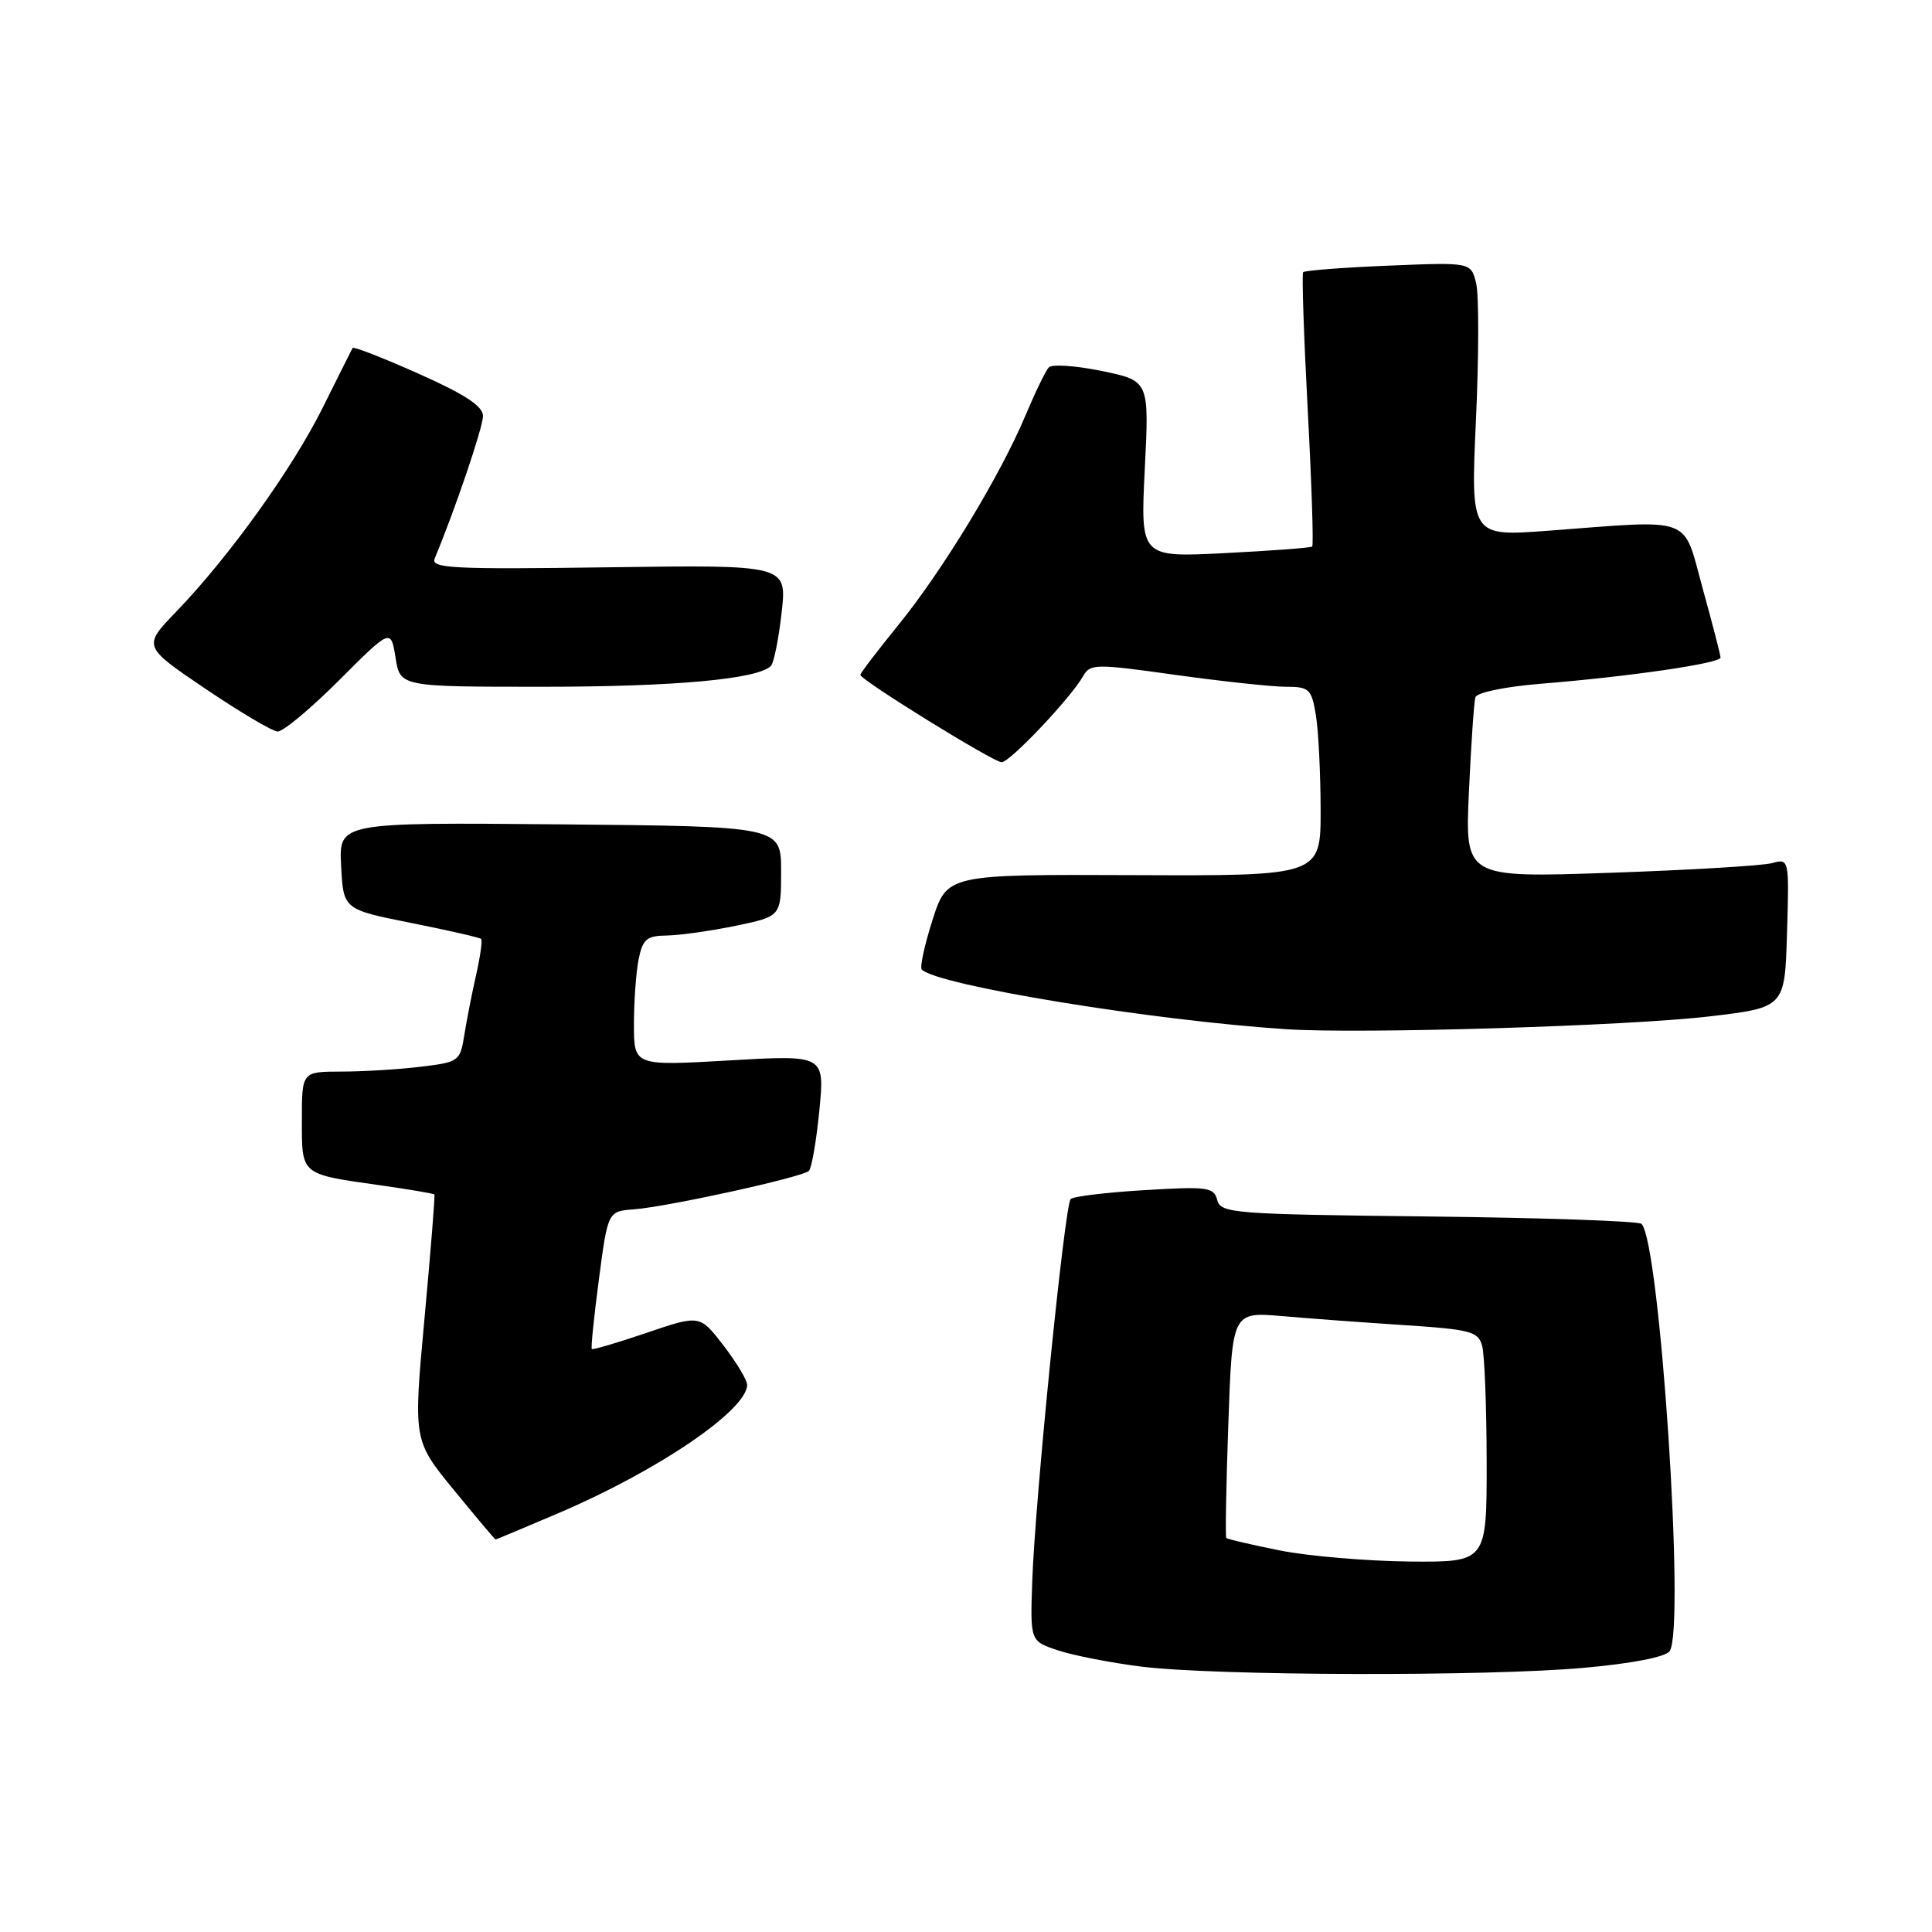 <?xml version="1.0" encoding="UTF-8" standalone="no"?>
<!DOCTYPE svg PUBLIC "-//W3C//DTD SVG 1.1//EN" "http://www.w3.org/Graphics/SVG/1.1/DTD/svg11.dtd" >
<svg xmlns="http://www.w3.org/2000/svg" xmlns:xlink="http://www.w3.org/1999/xlink" version="1.1" viewBox="0 0 256 256">
 <g >
 <path fill="currentColor"
d=" M 209.92 220.99 C 216.28 220.42 220.70 219.56 221.24 218.78 C 223.33 215.80 219.95 164.62 217.51 162.17 C 217.14 161.80 204.45 161.36 189.31 161.19 C 163.41 160.90 161.75 160.77 161.29 159.01 C 160.85 157.31 160.01 157.19 151.65 157.70 C 146.62 158.00 142.21 158.53 141.87 158.88 C 141.08 159.65 137.16 198.62 136.78 209.48 C 136.50 217.46 136.50 217.46 140.19 218.68 C 142.22 219.36 147.17 220.32 151.19 220.83 C 161.01 222.06 196.98 222.16 209.92 220.99 Z  M 74.16 200.43 C 87.29 194.81 99.00 186.82 99.00 183.49 C 99.00 182.87 97.59 180.53 95.87 178.29 C 92.73 174.21 92.73 174.21 85.70 176.60 C 81.83 177.92 78.55 178.88 78.42 178.75 C 78.28 178.61 78.71 174.45 79.36 169.50 C 80.55 160.50 80.55 160.50 84.02 160.24 C 88.51 159.90 106.29 155.99 107.18 155.15 C 107.55 154.79 108.17 151.19 108.57 147.14 C 109.28 139.78 109.28 139.78 96.64 140.51 C 84.00 141.24 84.00 141.24 84.00 135.75 C 84.00 132.72 84.28 128.84 84.62 127.12 C 85.16 124.44 85.69 123.99 88.38 123.96 C 90.09 123.93 94.20 123.35 97.50 122.67 C 103.50 121.42 103.50 121.42 103.50 115.46 C 103.50 109.50 103.50 109.50 74.20 109.23 C 44.90 108.97 44.90 108.97 45.20 114.73 C 45.50 120.50 45.50 120.50 54.45 122.29 C 59.38 123.27 63.56 124.23 63.75 124.41 C 63.94 124.60 63.64 126.72 63.10 129.13 C 62.55 131.53 61.85 135.13 61.53 137.11 C 60.98 140.63 60.81 140.74 55.73 141.35 C 52.85 141.70 48.14 141.99 45.25 141.99 C 40.00 142.00 40.00 142.00 40.00 148.39 C 40.00 155.75 39.76 155.55 50.33 157.05 C 54.21 157.60 57.46 158.15 57.56 158.27 C 57.66 158.40 57.07 165.78 56.25 174.68 C 54.76 190.86 54.76 190.86 60.13 197.42 C 63.08 201.02 65.57 203.98 65.66 203.99 C 65.75 203.99 69.58 202.39 74.16 200.43 Z  M 226.50 134.68 C 236.50 133.50 236.50 133.50 236.79 123.62 C 237.08 113.76 237.07 113.75 234.79 114.37 C 233.53 114.71 223.87 115.29 213.31 115.65 C 194.12 116.31 194.12 116.31 194.64 104.91 C 194.93 98.63 195.31 93.00 195.50 92.39 C 195.69 91.76 199.47 90.98 204.17 90.60 C 215.85 89.66 228.00 87.89 227.98 87.13 C 227.98 86.79 226.91 82.67 225.62 78.00 C 222.93 68.22 224.63 68.86 205.18 70.32 C 194.87 71.10 194.87 71.10 195.57 55.67 C 195.96 47.18 195.97 39.00 195.59 37.49 C 194.90 34.75 194.90 34.75 183.96 35.20 C 177.94 35.45 172.86 35.84 172.67 36.07 C 172.49 36.31 172.76 44.51 173.28 54.30 C 173.80 64.09 174.07 72.24 173.87 72.42 C 173.66 72.59 168.46 72.98 162.30 73.29 C 151.11 73.86 151.11 73.86 151.69 62.16 C 152.28 50.46 152.28 50.46 146.01 49.16 C 142.56 48.45 139.39 48.23 138.97 48.68 C 138.55 49.13 137.17 51.98 135.90 55.00 C 132.58 62.94 124.95 75.53 119.08 82.76 C 116.29 86.20 114.00 89.19 114.00 89.42 C 114.00 90.09 131.64 101.00 132.72 101.00 C 133.82 101.00 141.88 92.48 143.50 89.62 C 144.45 87.94 145.09 87.93 155.78 89.43 C 161.99 90.29 168.57 91.00 170.40 91.00 C 173.48 91.00 173.79 91.29 174.36 94.75 C 174.70 96.81 174.98 102.45 174.99 107.28 C 175.00 116.06 175.00 116.06 150.25 115.96 C 125.50 115.86 125.50 115.86 123.56 121.91 C 122.50 125.24 121.86 128.19 122.14 128.47 C 124.24 130.57 152.65 135.22 170.50 136.38 C 180.34 137.02 215.75 135.95 226.50 134.68 Z  M 44.93 90.14 C 51.79 83.28 51.79 83.28 52.41 87.14 C 53.02 91.00 53.02 91.00 71.88 91.00 C 89.40 91.00 100.43 89.99 102.15 88.24 C 102.54 87.83 103.18 84.65 103.57 81.17 C 104.28 74.84 104.28 74.84 80.63 75.17 C 59.91 75.46 57.05 75.31 57.60 74.00 C 60.30 67.53 64.00 56.61 64.00 55.13 C 64.00 53.82 61.64 52.27 55.47 49.52 C 50.78 47.43 46.85 45.89 46.72 46.11 C 46.60 46.32 44.82 49.88 42.77 54.00 C 38.73 62.12 30.36 73.78 23.33 81.07 C 18.92 85.65 18.92 85.65 27.21 91.26 C 31.77 94.34 36.08 96.90 36.78 96.93 C 37.49 96.97 41.16 93.91 44.93 90.14 Z  M 169.62 205.45 C 165.84 204.69 162.63 203.95 162.49 203.79 C 162.35 203.63 162.47 196.82 162.76 188.66 C 163.28 173.83 163.28 173.83 169.89 174.39 C 173.53 174.71 180.85 175.25 186.16 175.59 C 194.92 176.17 195.88 176.43 196.40 178.36 C 196.71 179.54 196.98 186.46 196.99 193.75 C 197.00 207.00 197.00 207.00 186.75 206.91 C 181.11 206.85 173.41 206.20 169.62 205.45 Z "/>
</g>
</svg>